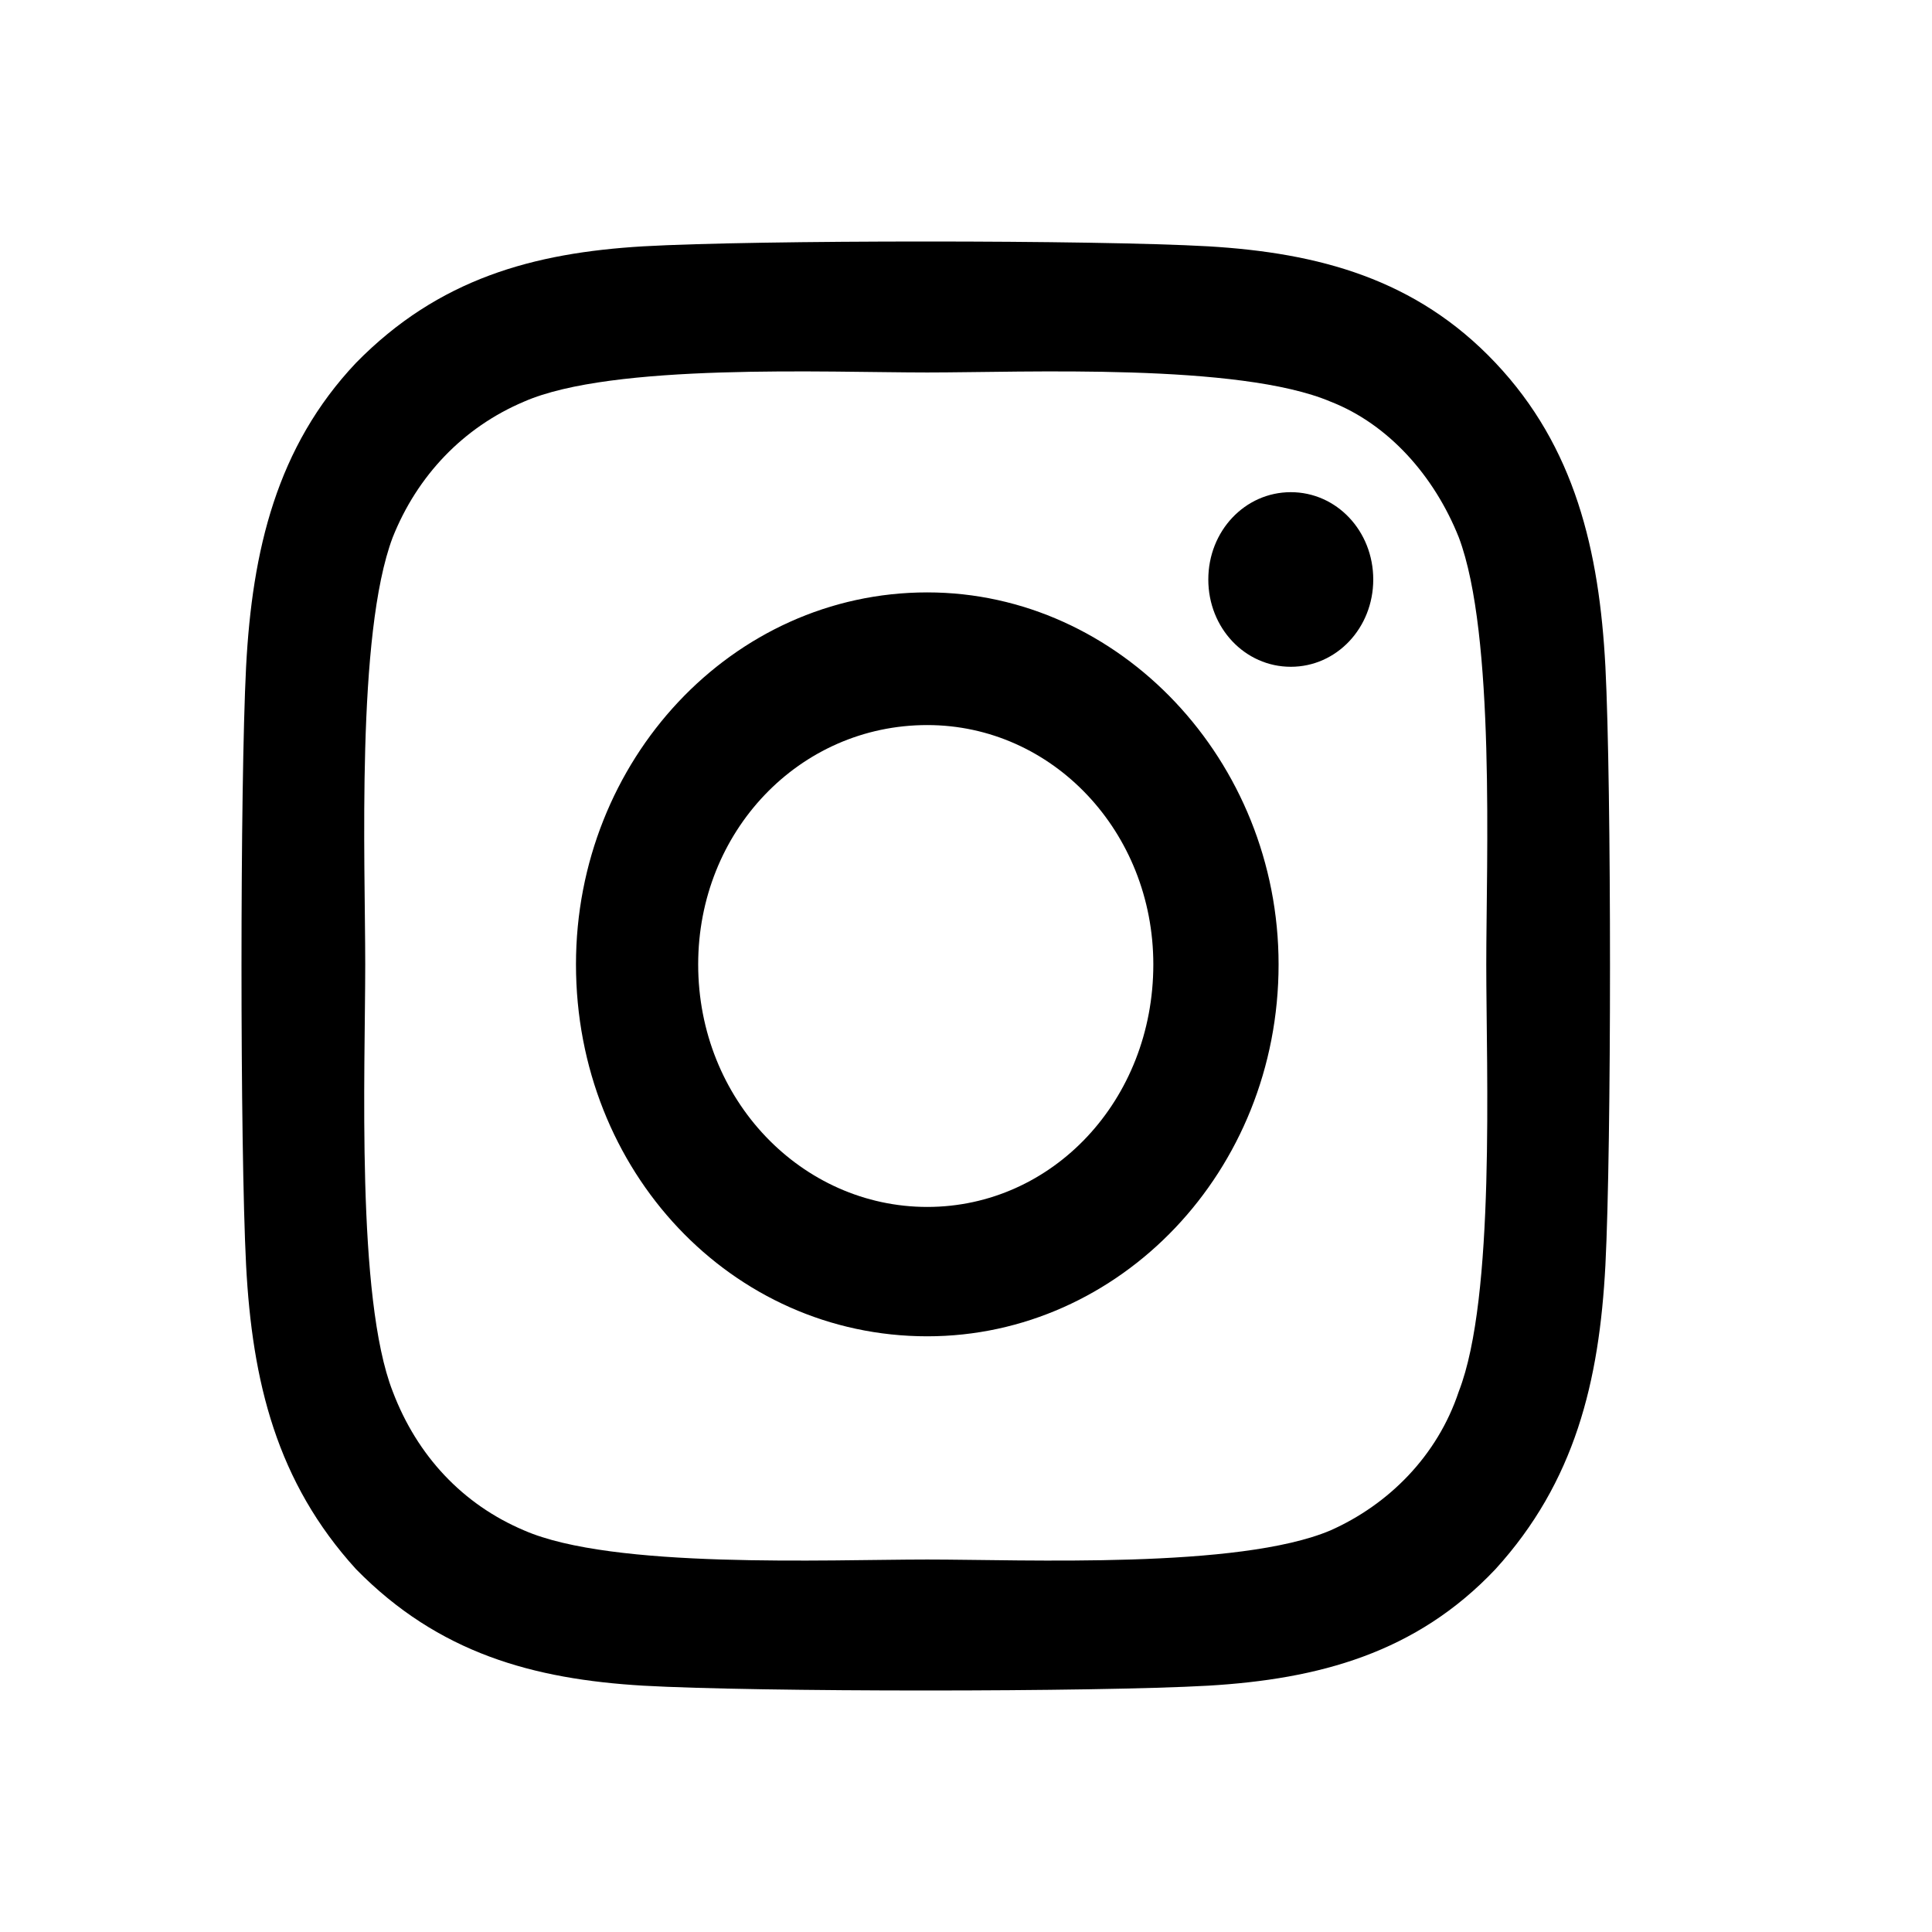 <svg width="24" height="24" viewBox="0 0 24 24" fill="none" xmlns="http://www.w3.org/2000/svg">
<path d="M11.519 7.359C9.09 7.359 7.155 9.449 7.155 11.98C7.155 14.551 9.09 16.6 11.519 16.6C13.91 16.6 15.883 14.551 15.883 11.98C15.883 9.449 13.91 7.359 11.519 7.359ZM11.519 14.993C9.963 14.993 8.673 13.667 8.673 11.98C8.673 10.333 9.925 9.007 11.519 9.007C13.075 9.007 14.327 10.333 14.327 11.98C14.327 13.667 13.075 14.993 11.519 14.993ZM17.059 7.199C17.059 6.596 16.604 6.114 16.035 6.114C15.465 6.114 15.01 6.596 15.01 7.199C15.01 7.801 15.465 8.283 16.035 8.283C16.604 8.283 17.059 7.801 17.059 7.199ZM19.943 8.283C19.867 6.837 19.564 5.551 18.577 4.507C17.59 3.462 16.376 3.141 15.01 3.06C13.606 2.98 9.394 2.98 7.99 3.06C6.624 3.141 5.448 3.462 4.423 4.507C3.436 5.551 3.133 6.837 3.057 8.283C2.981 9.77 2.981 14.23 3.057 15.716C3.133 17.163 3.436 18.409 4.423 19.493C5.448 20.538 6.624 20.859 7.99 20.94C9.394 21.02 13.606 21.02 15.01 20.94C16.376 20.859 17.59 20.538 18.577 19.493C19.564 18.409 19.867 17.163 19.943 15.716C20.019 14.23 20.019 9.77 19.943 8.283ZM18.122 17.284C17.856 18.087 17.249 18.69 16.528 19.011C15.389 19.493 12.733 19.373 11.519 19.373C10.267 19.373 7.61 19.493 6.51 19.011C5.751 18.69 5.182 18.087 4.878 17.284C4.423 16.118 4.537 13.306 4.537 11.98C4.537 10.694 4.423 7.882 4.878 6.676C5.182 5.913 5.751 5.31 6.51 4.989C7.61 4.507 10.267 4.627 11.519 4.627C12.733 4.627 15.389 4.507 16.528 4.989C17.249 5.27 17.818 5.913 18.122 6.676C18.577 7.882 18.463 10.694 18.463 11.98C18.463 13.306 18.577 16.118 18.122 17.284Z" fill="currentColor"/>
<defs>
<radialGradient id="paint0_radial" cx="0" cy="0" r="1" gradientUnits="userSpaceOnUse" gradientTransform="translate(7.941 20.955) scale(17.138 18.146)">
<stop stop-color="#FFD776"/>
<stop offset="0.246" stop-color="#F3A554"/>
<stop offset="0.379" stop-color="#F15C3C"/>
<stop offset="0.607" stop-color="#D94867"/>
<stop offset="0.835" stop-color="#C32F87"/>
<stop offset="0.958" stop-color="#7D63A7"/>
<stop offset="1" stop-color="#5C6CB3"/>
</radialGradient>
</defs>
</svg>
